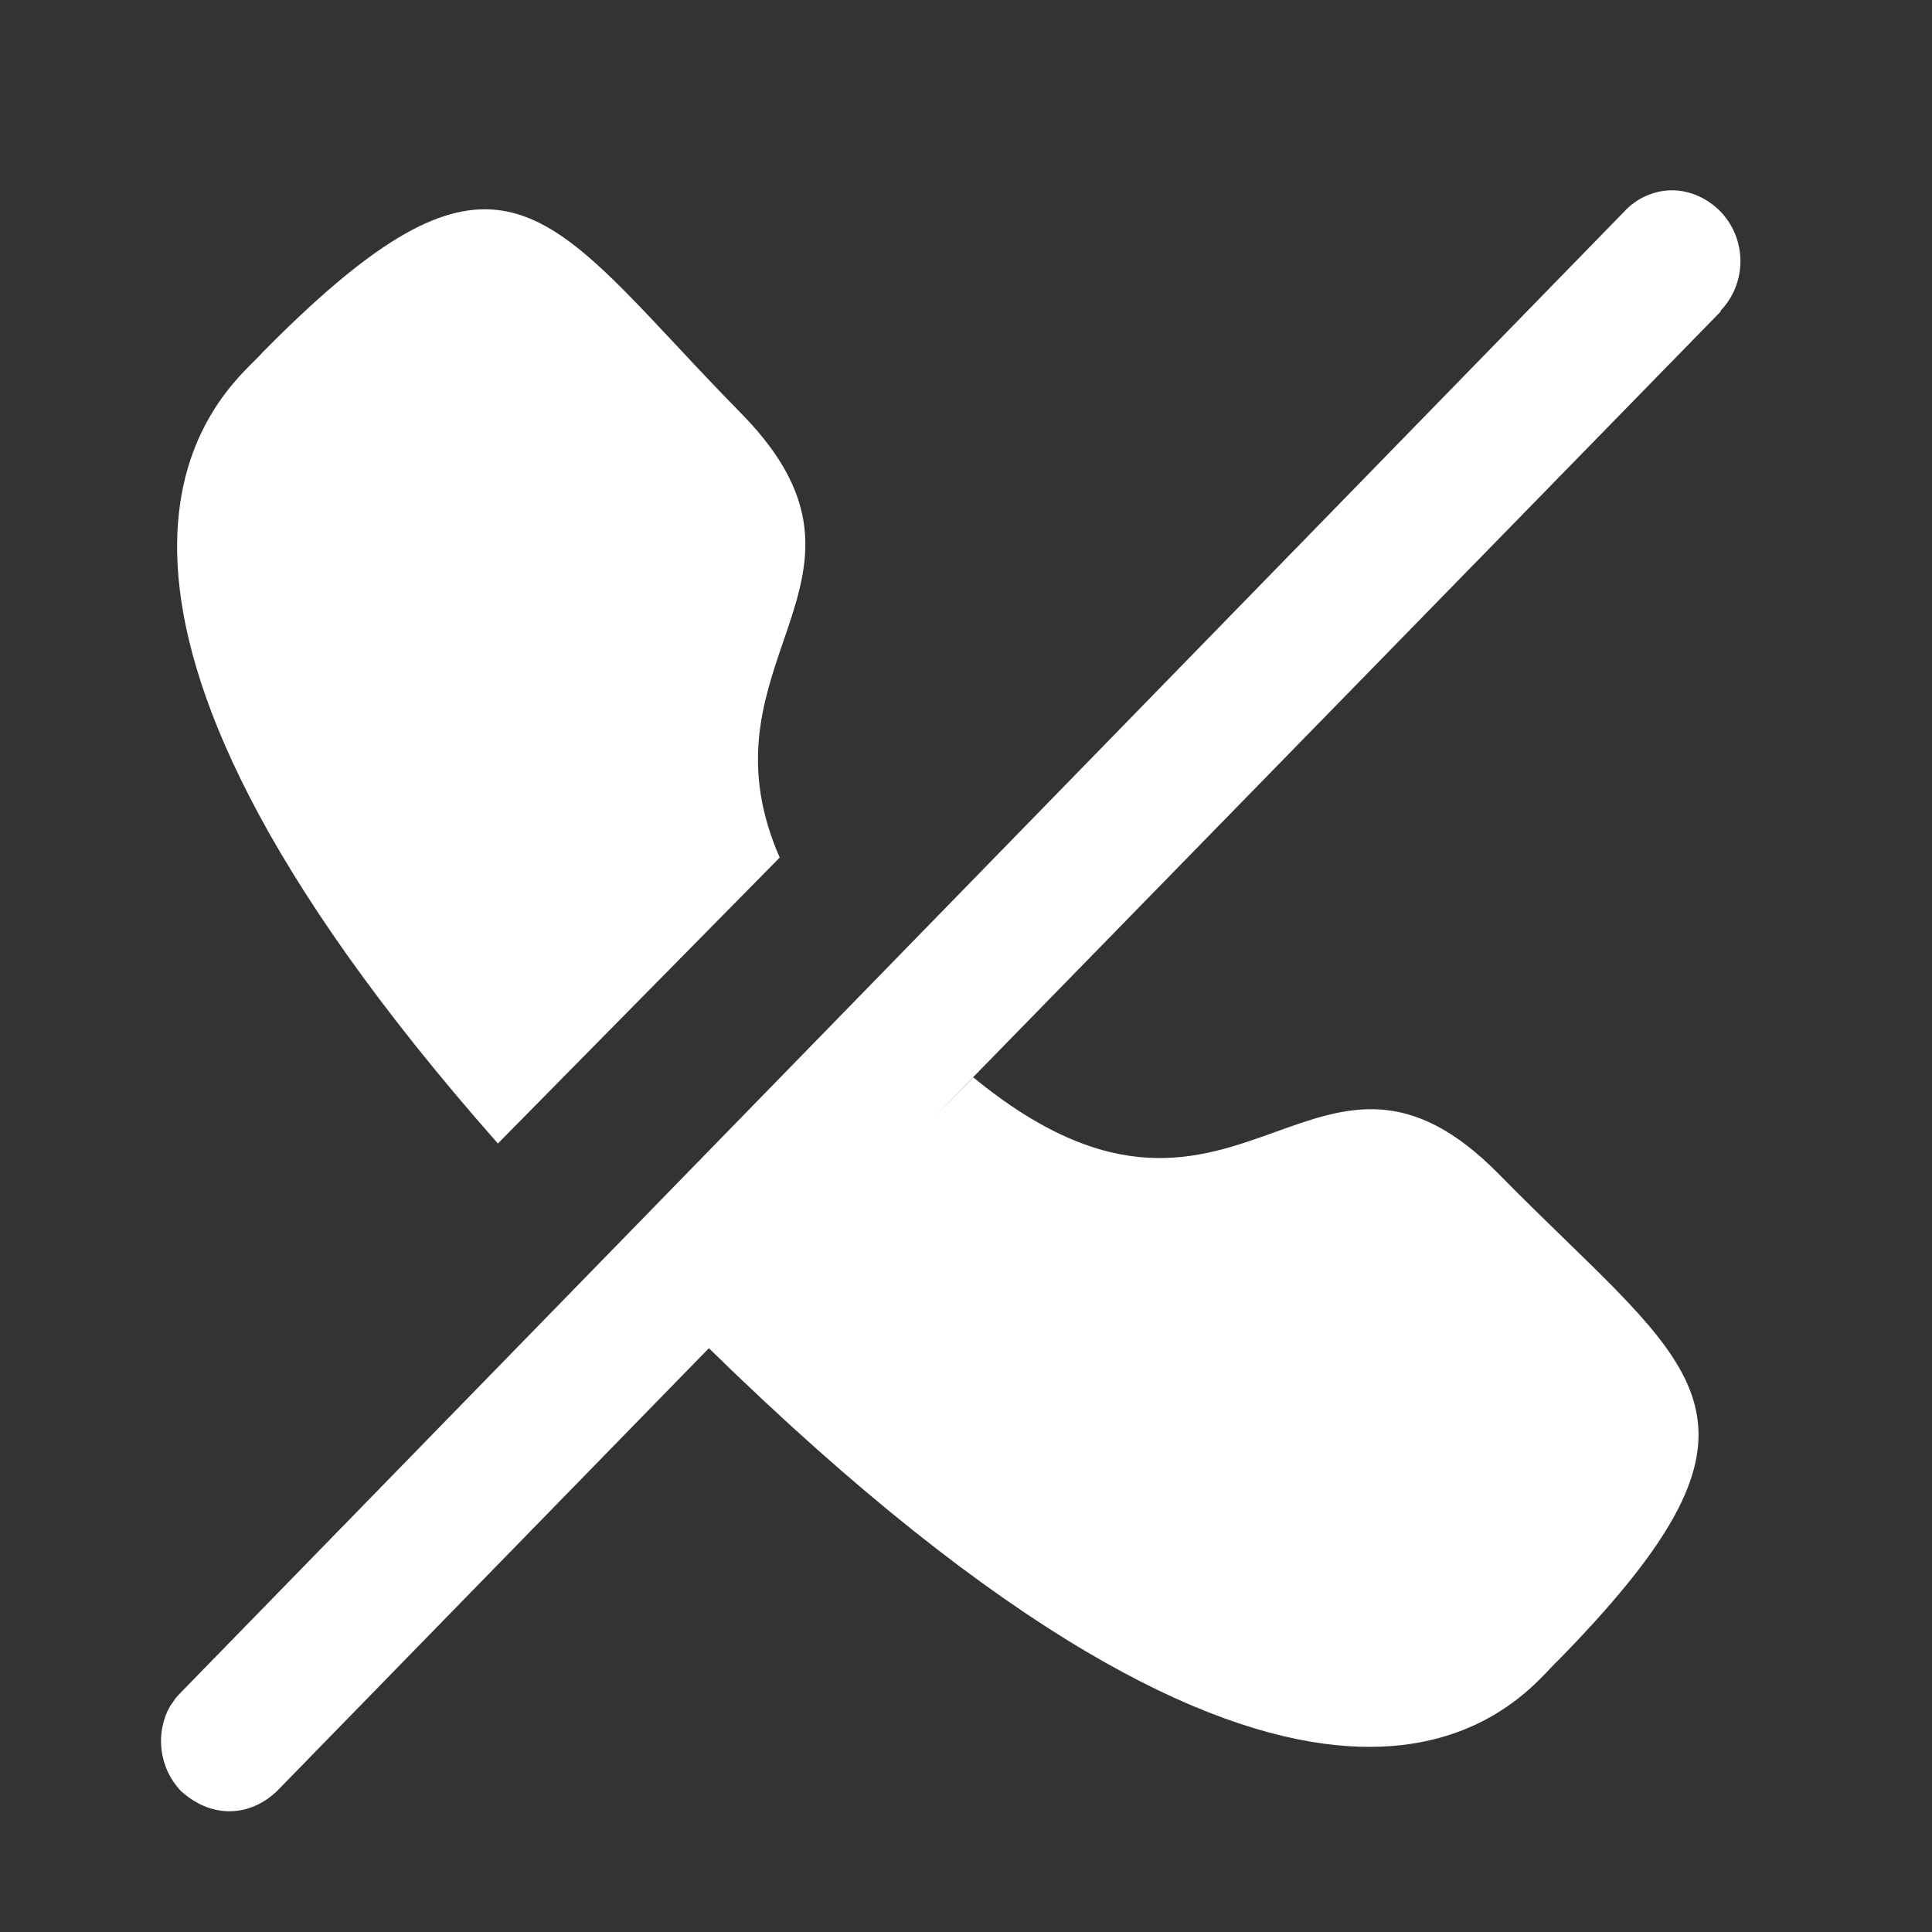 <svg width="24" height="24" viewBox="0 0 24 24" fill="none" xmlns="http://www.w3.org/2000/svg">
<rect x="0" y="0" width="24" height="24" fill="#333333" stroke="none"/>
<path fill-rule="evenodd" clip-rule="evenodd" d="M21.375 3.87V3.859C21.702 3.514 21.702 2.975 21.375 2.63C21.216 2.467 20.998 2.364 20.77 2.364C20.542 2.364 20.324 2.467 20.175 2.63L2.215 21.057C2.185 21.087 2.166 21.117 2.146 21.148L2.116 21.189C1.928 21.514 1.967 21.951 2.245 22.246C2.423 22.409 2.631 22.5 2.849 22.5C3.068 22.5 3.276 22.409 3.444 22.246L8.806 16.748C16.206 23.988 18.69 21.333 19.265 20.718C19.303 20.678 19.333 20.646 19.355 20.627C22.022 17.905 21.287 17.192 19.448 15.404L19.448 15.404C19.191 15.155 18.913 14.884 18.619 14.585C17.513 13.461 16.724 13.745 15.847 14.06C14.881 14.408 13.809 14.794 12.09 13.383L11.562 13.921L11.958 13.515L21.375 3.87ZM6.185 14.205C0.192 7.415 2.576 5.06 3.159 4.484C3.201 4.442 3.234 4.41 3.254 4.385C5.941 1.66 6.64 2.407 8.391 4.278C8.639 4.544 8.909 4.832 9.209 5.137C10.315 6.264 10.039 7.07 9.731 7.967C9.474 8.718 9.195 9.533 9.686 10.653L6.185 14.205Z" fill="white"/>
</svg>

